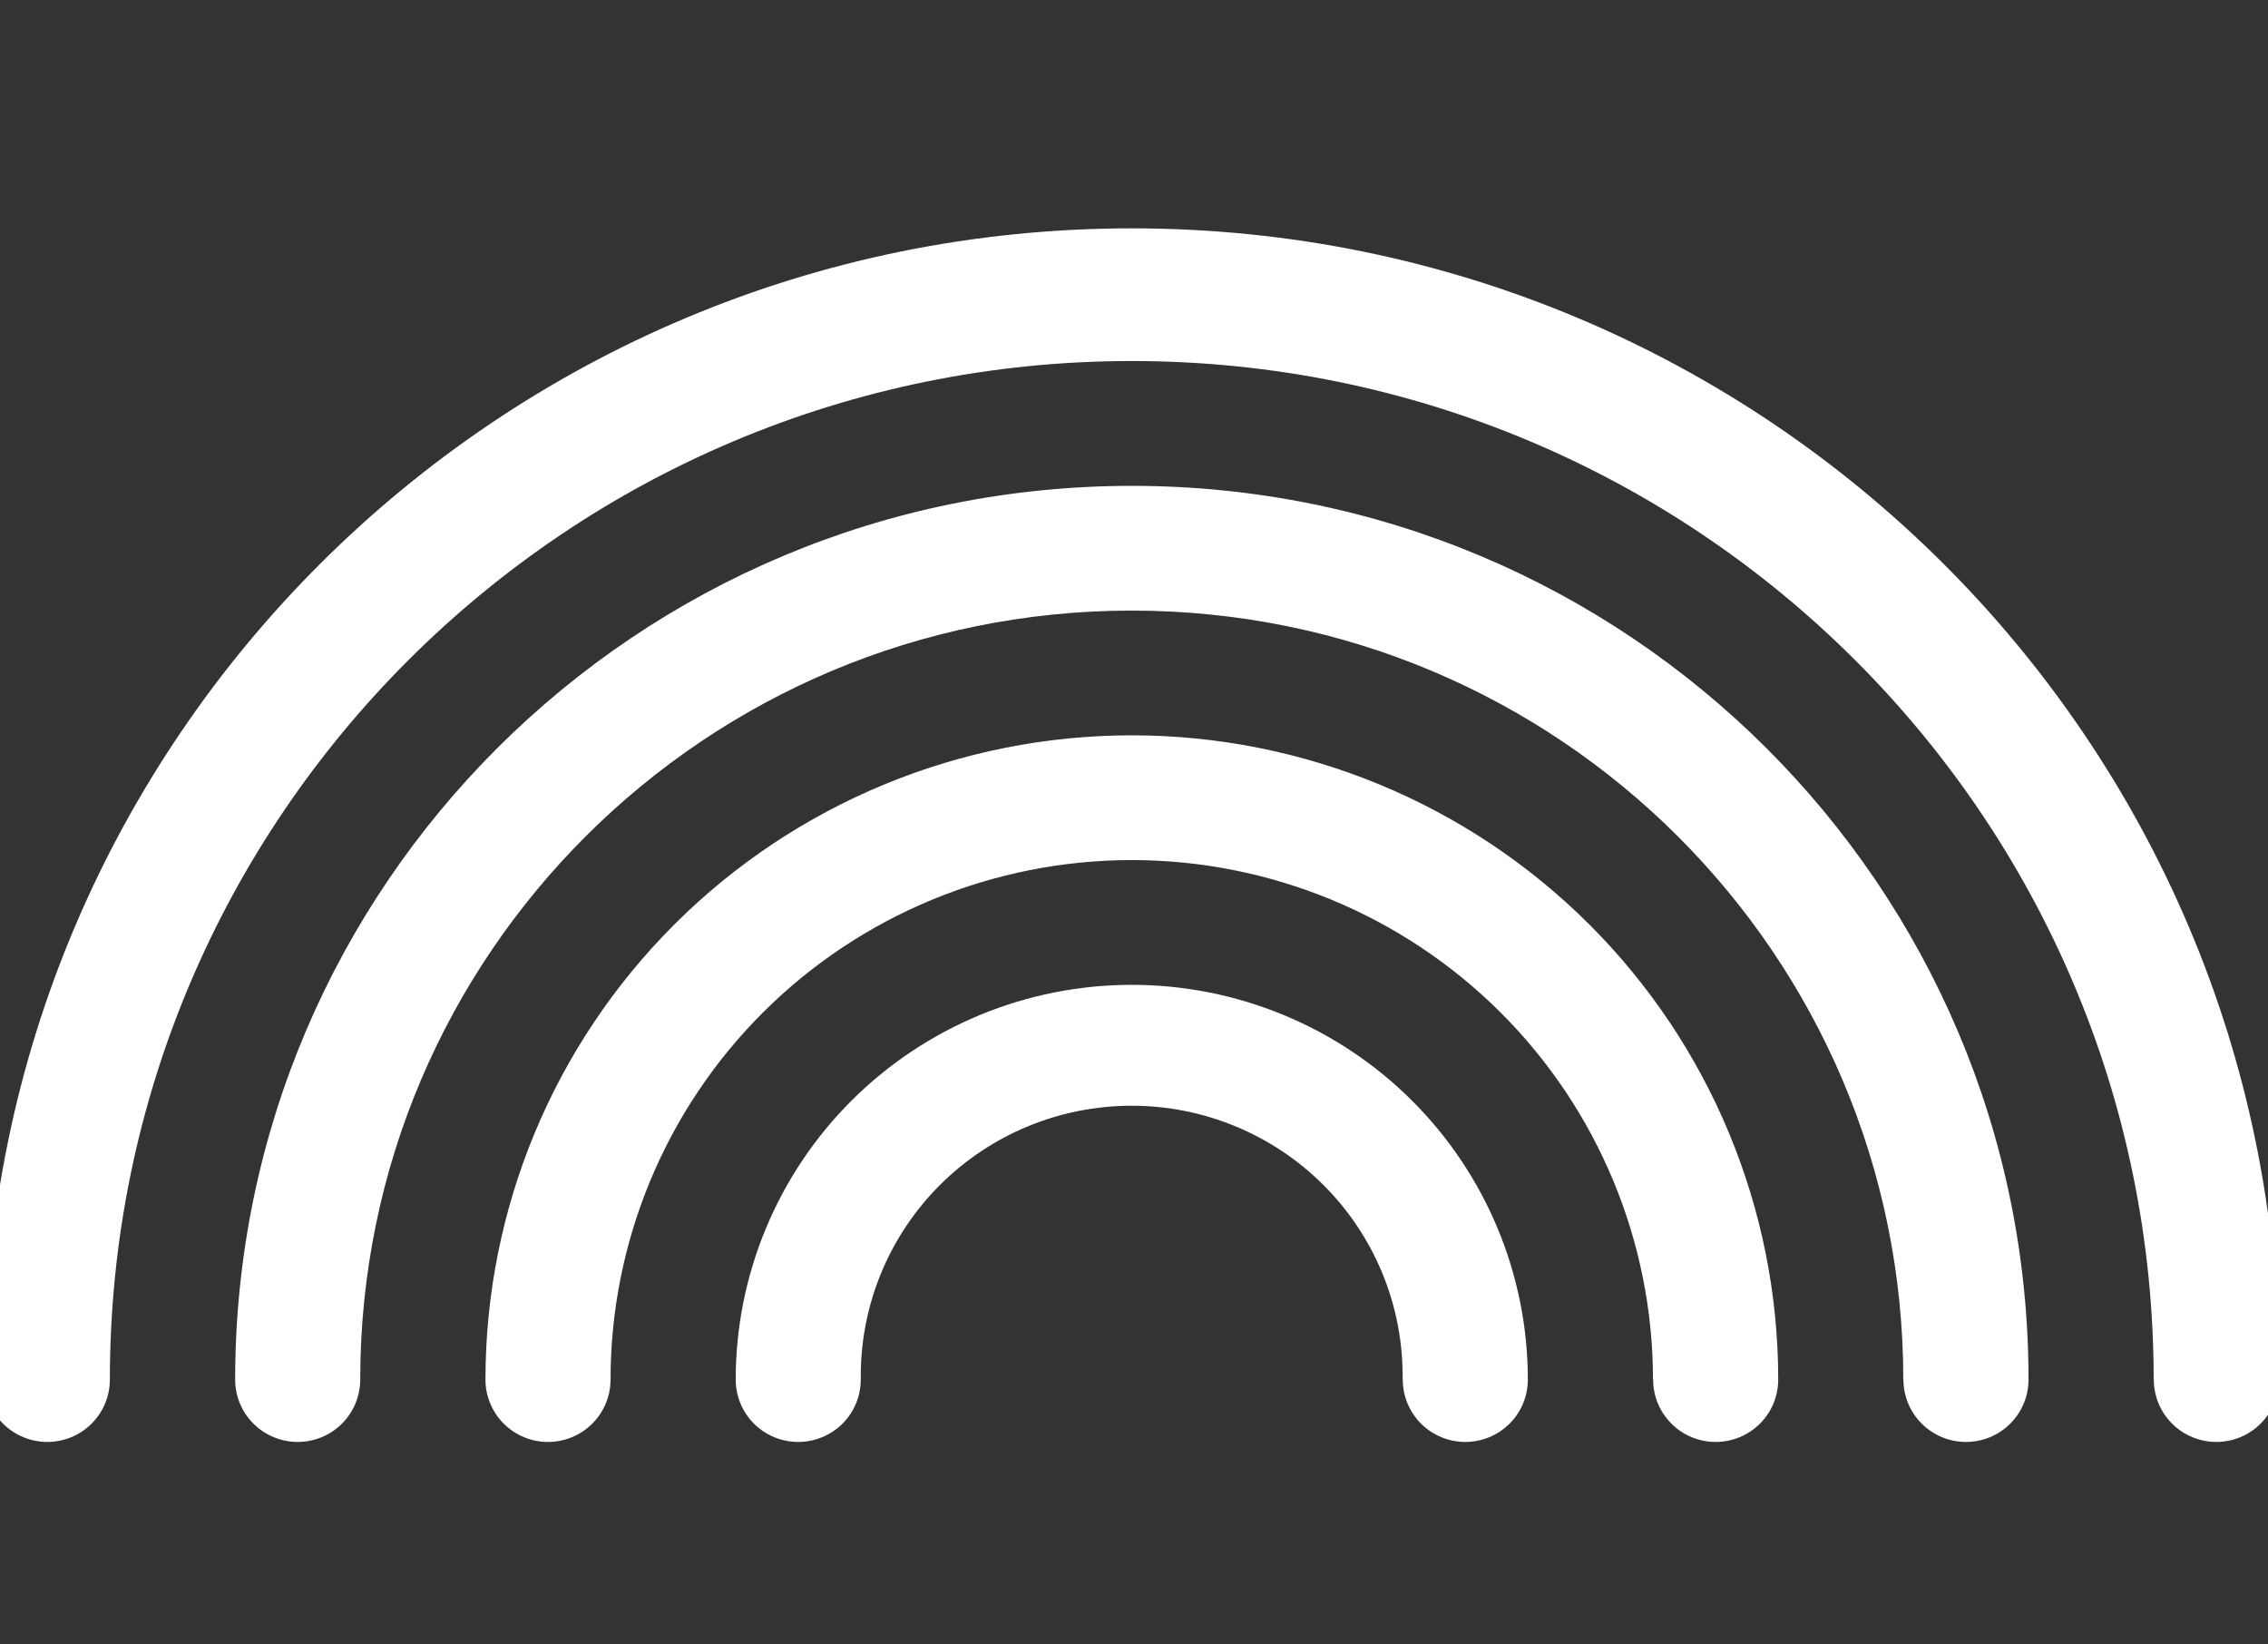<svg width="149" height="108" viewBox="0 0 149 108" fill="none" xmlns="http://www.w3.org/2000/svg">
<rect x="0" y="0" width="149" height="108" fill="#333333" stroke="none"/>
<g clip-path="url(#clip0_134_130)">
<path d="M141.489 90.627C141.489 53.673 111.432 23.716 74.353 23.716C37.275 23.716 7.218 53.673 7.218 90.627C7.218 91.713 6.785 92.755 6.014 93.523C5.244 94.291 4.199 94.722 3.109 94.722C2.019 94.722 0.974 94.291 0.203 93.523C-0.567 92.755 -1 91.713 -1 90.627L-1 90.105C-1 48.629 32.737 15 74.358 15C115.979 15 149.716 48.624 149.716 90.105V90.654V90.627C149.716 91.713 149.283 92.755 148.512 93.523C147.742 94.291 146.697 94.722 145.607 94.722C144.517 94.722 143.472 94.291 142.702 93.523C141.931 92.755 141.498 91.713 141.498 90.627H141.489ZM125.04 90.627C125.04 62.727 102.347 40.11 74.353 40.11C46.359 40.11 23.666 62.727 23.666 90.627C23.666 91.713 23.233 92.755 22.463 93.523C21.692 94.291 20.647 94.722 19.558 94.722C18.468 94.722 17.423 94.291 16.652 93.523C15.882 92.755 15.449 91.713 15.449 90.627C15.449 58.2 41.822 31.916 74.358 31.916C106.894 31.916 133.267 58.2 133.267 90.627C133.267 91.713 132.834 92.755 132.064 93.523C131.293 94.291 130.248 94.722 129.158 94.722C128.069 94.722 127.023 94.291 126.253 93.523C125.482 92.755 125.049 91.713 125.049 90.627H125.04ZM108.596 90.627C108.596 81.576 104.989 72.895 98.567 66.495C92.145 60.095 83.435 56.499 74.353 56.499C65.272 56.499 56.562 60.095 50.14 66.495C43.718 72.895 40.111 81.576 40.111 90.627C40.111 91.713 39.678 92.755 38.907 93.523C38.136 94.291 37.091 94.722 36.002 94.722C34.912 94.722 33.867 94.291 33.096 93.523C32.326 92.755 31.893 91.713 31.893 90.627C31.893 79.402 36.367 68.638 44.331 60.7C52.294 52.764 63.096 48.304 74.358 48.304C85.62 48.304 96.421 52.764 104.385 60.7C112.349 68.638 116.823 79.402 116.823 90.627C116.823 91.713 116.39 92.755 115.619 93.523C114.849 94.291 113.804 94.722 112.714 94.722C111.624 94.722 110.579 94.291 109.809 93.523C109.038 92.755 108.605 91.713 108.605 90.627H108.596ZM92.148 90.627V90.375C92.148 85.67 90.272 81.158 86.934 77.832C83.597 74.505 79.069 72.636 74.349 72.636C69.628 72.636 65.101 74.505 61.763 77.832C58.425 81.158 56.55 85.67 56.55 90.375V90.641V90.627C56.55 91.713 56.117 92.755 55.347 93.523C54.576 94.291 53.531 94.722 52.441 94.722C51.352 94.722 50.306 94.291 49.536 93.523C48.765 92.755 48.333 91.713 48.333 90.627C48.333 87.221 49.006 83.849 50.313 80.703C51.621 77.556 53.538 74.697 55.954 72.289C58.37 69.881 61.239 67.971 64.396 66.668C67.553 65.364 70.936 64.694 74.353 64.694C77.77 64.694 81.154 65.364 84.311 66.668C87.468 67.971 90.337 69.881 92.753 72.289C95.169 74.697 97.086 77.556 98.394 80.703C99.701 83.849 100.374 87.221 100.374 90.627C100.374 91.713 99.941 92.755 99.171 93.523C98.4 94.291 97.355 94.722 96.265 94.722C95.176 94.722 94.131 94.291 93.36 93.523C92.59 92.755 92.157 91.713 92.157 90.627H92.148Z" fill="white"/>
</g>
<defs>
<clipPath id="clip0_134_130">
<rect width="149" height="108" fill="white"/>
</clipPath>
</defs>
</svg>
